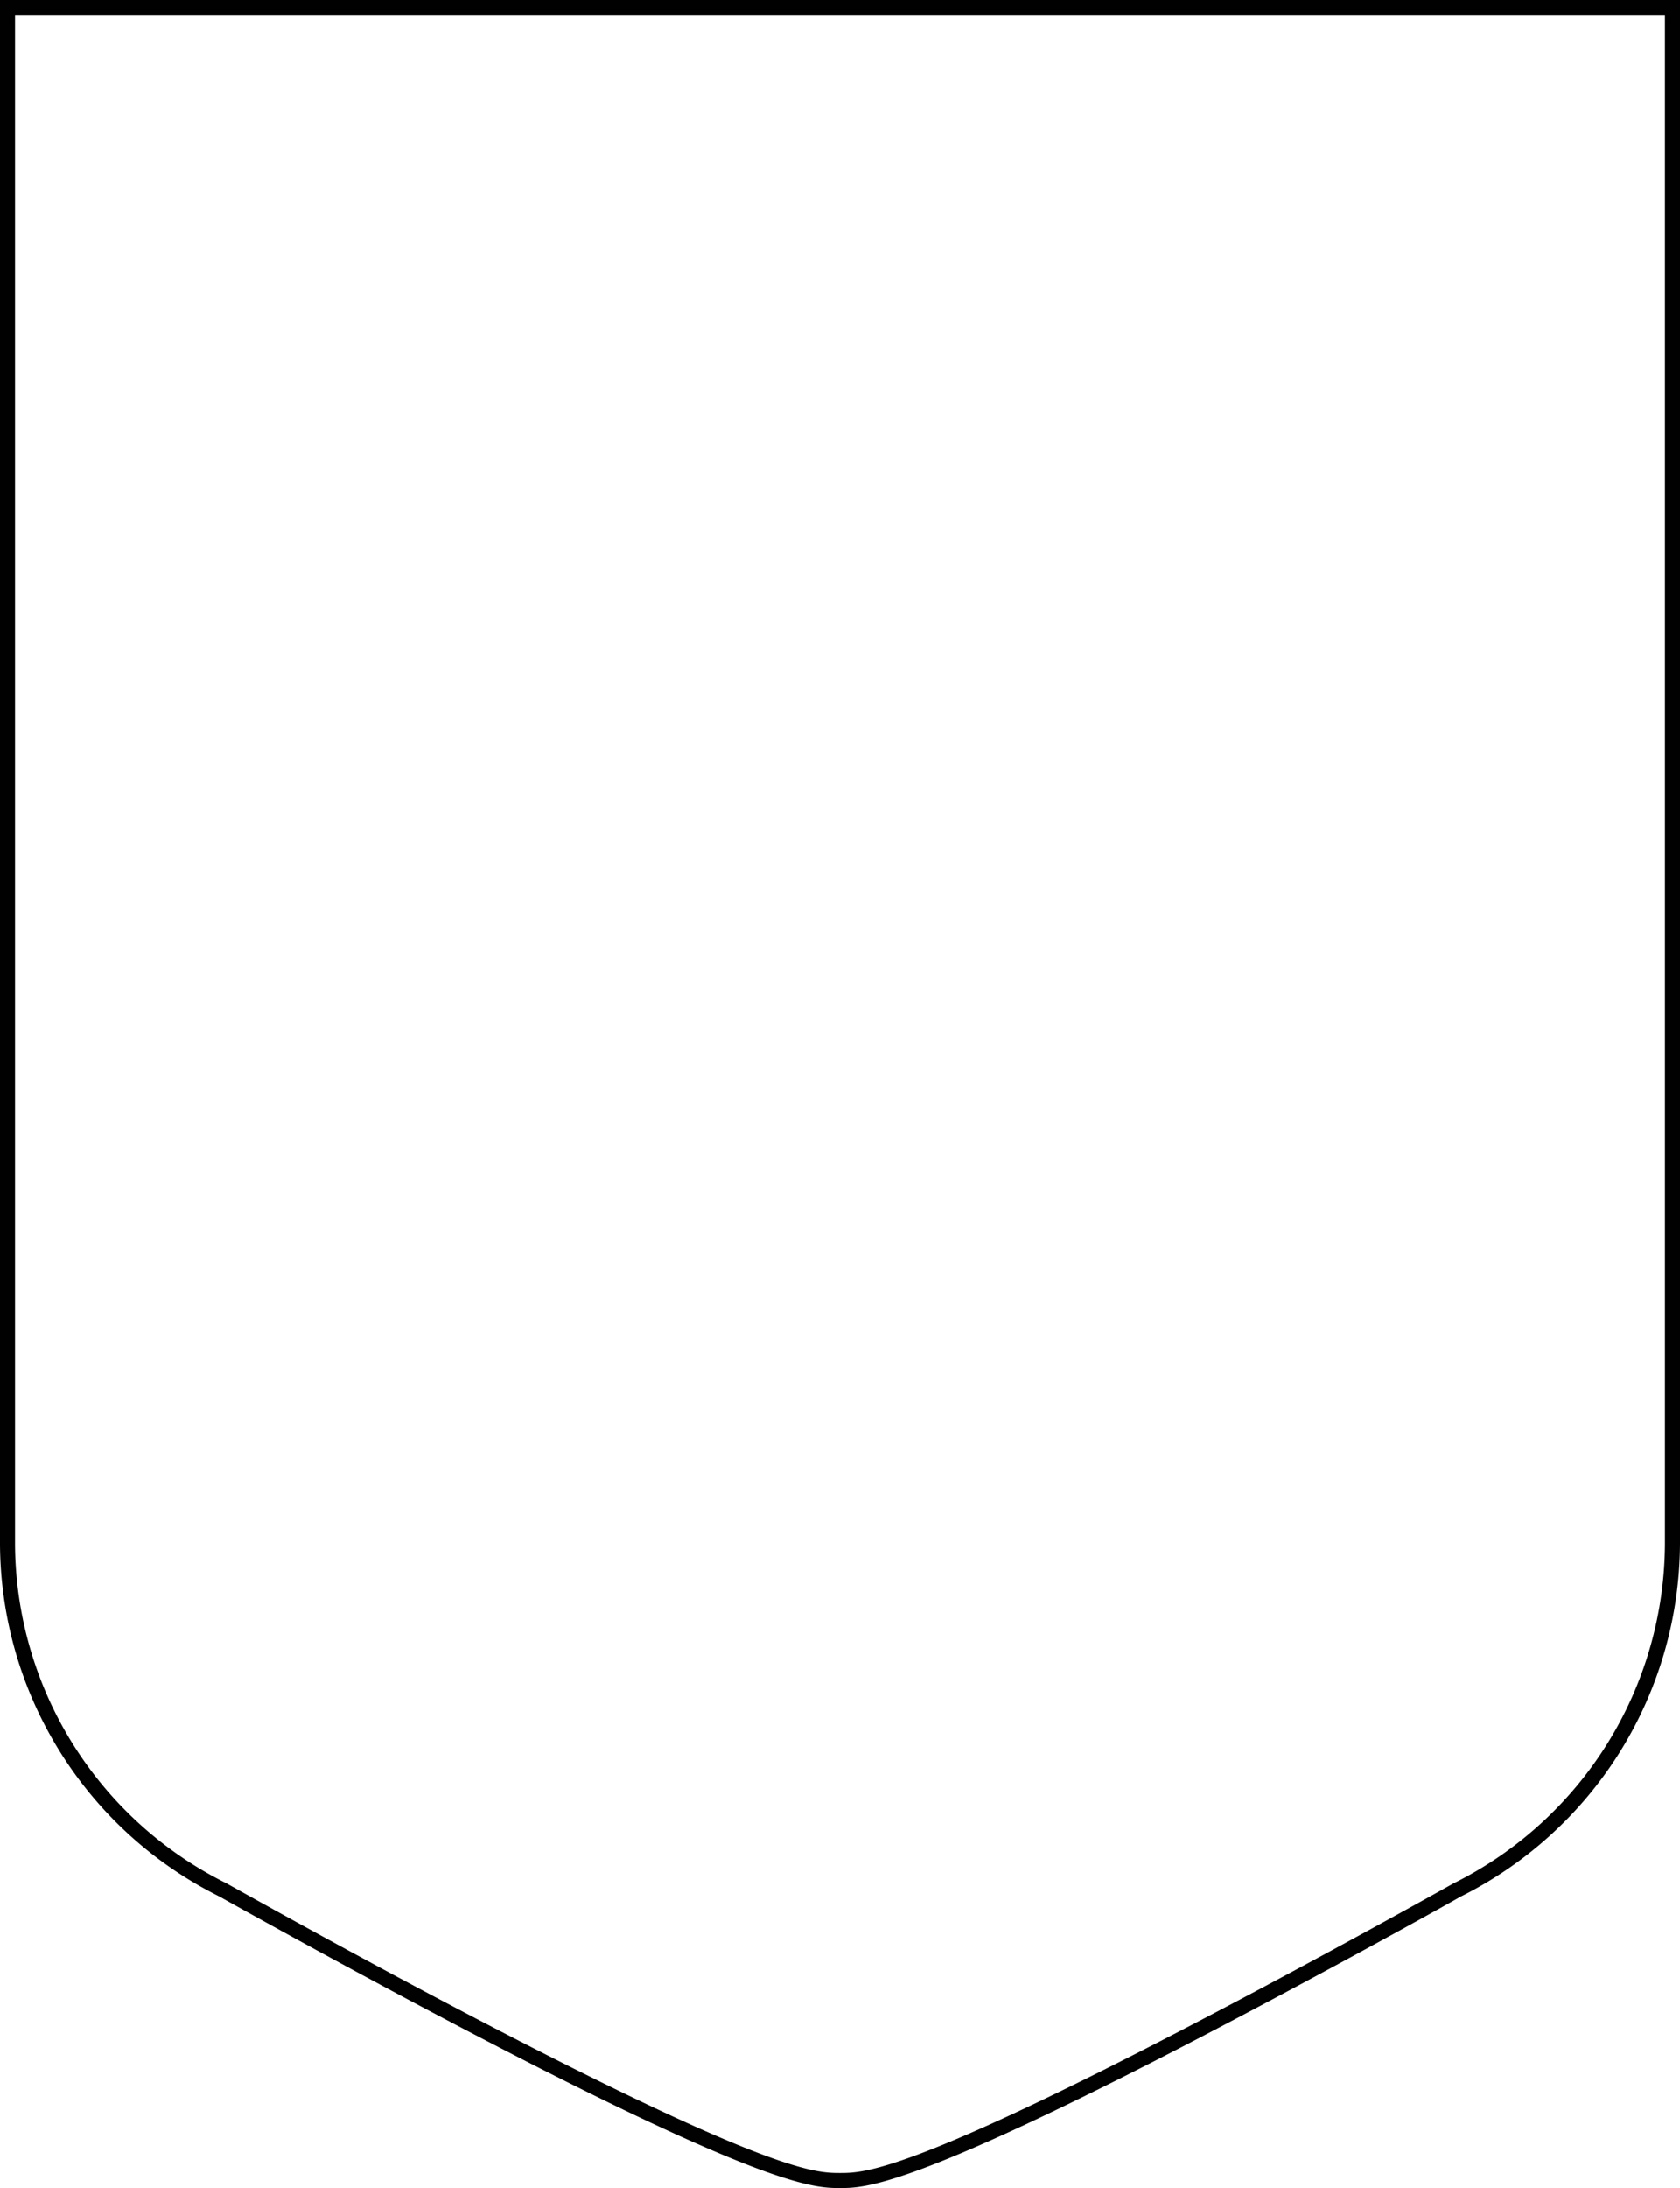 <svg xmlns="http://www.w3.org/2000/svg" viewBox="0 0 223.42 290.9"><defs><style>.cls-1{fill:#010101;}</style></defs><title>class_border</title><path class="cls-1" d="M111.71 290.9c-3.3 0-9.45 0-47.84-20-16.91-8.8-32.94-17.78-34.71-18.77a52.6 52.6 0 0 1-29.16-46.88v-205.25h223.42v205.25a52.64 52.64 0 0 1-29.2 46.92c-1.72 1-17.75 9.93-34.66 18.74-38.4 19.99-44.56 19.99-47.85 19.99zm-109.71-288.9v203.25a50.61 50.61 0 0 0 28.09 45.12c1.81 1 17.82 10 34.7 18.77 38 19.76 43.79 19.76 46.92 19.76s9 0 46.92-19.76c16.89-8.8 32.89-17.75 34.66-18.74a50.66 50.66 0 0 0 28.13-45.15v-203.25z"/></svg>